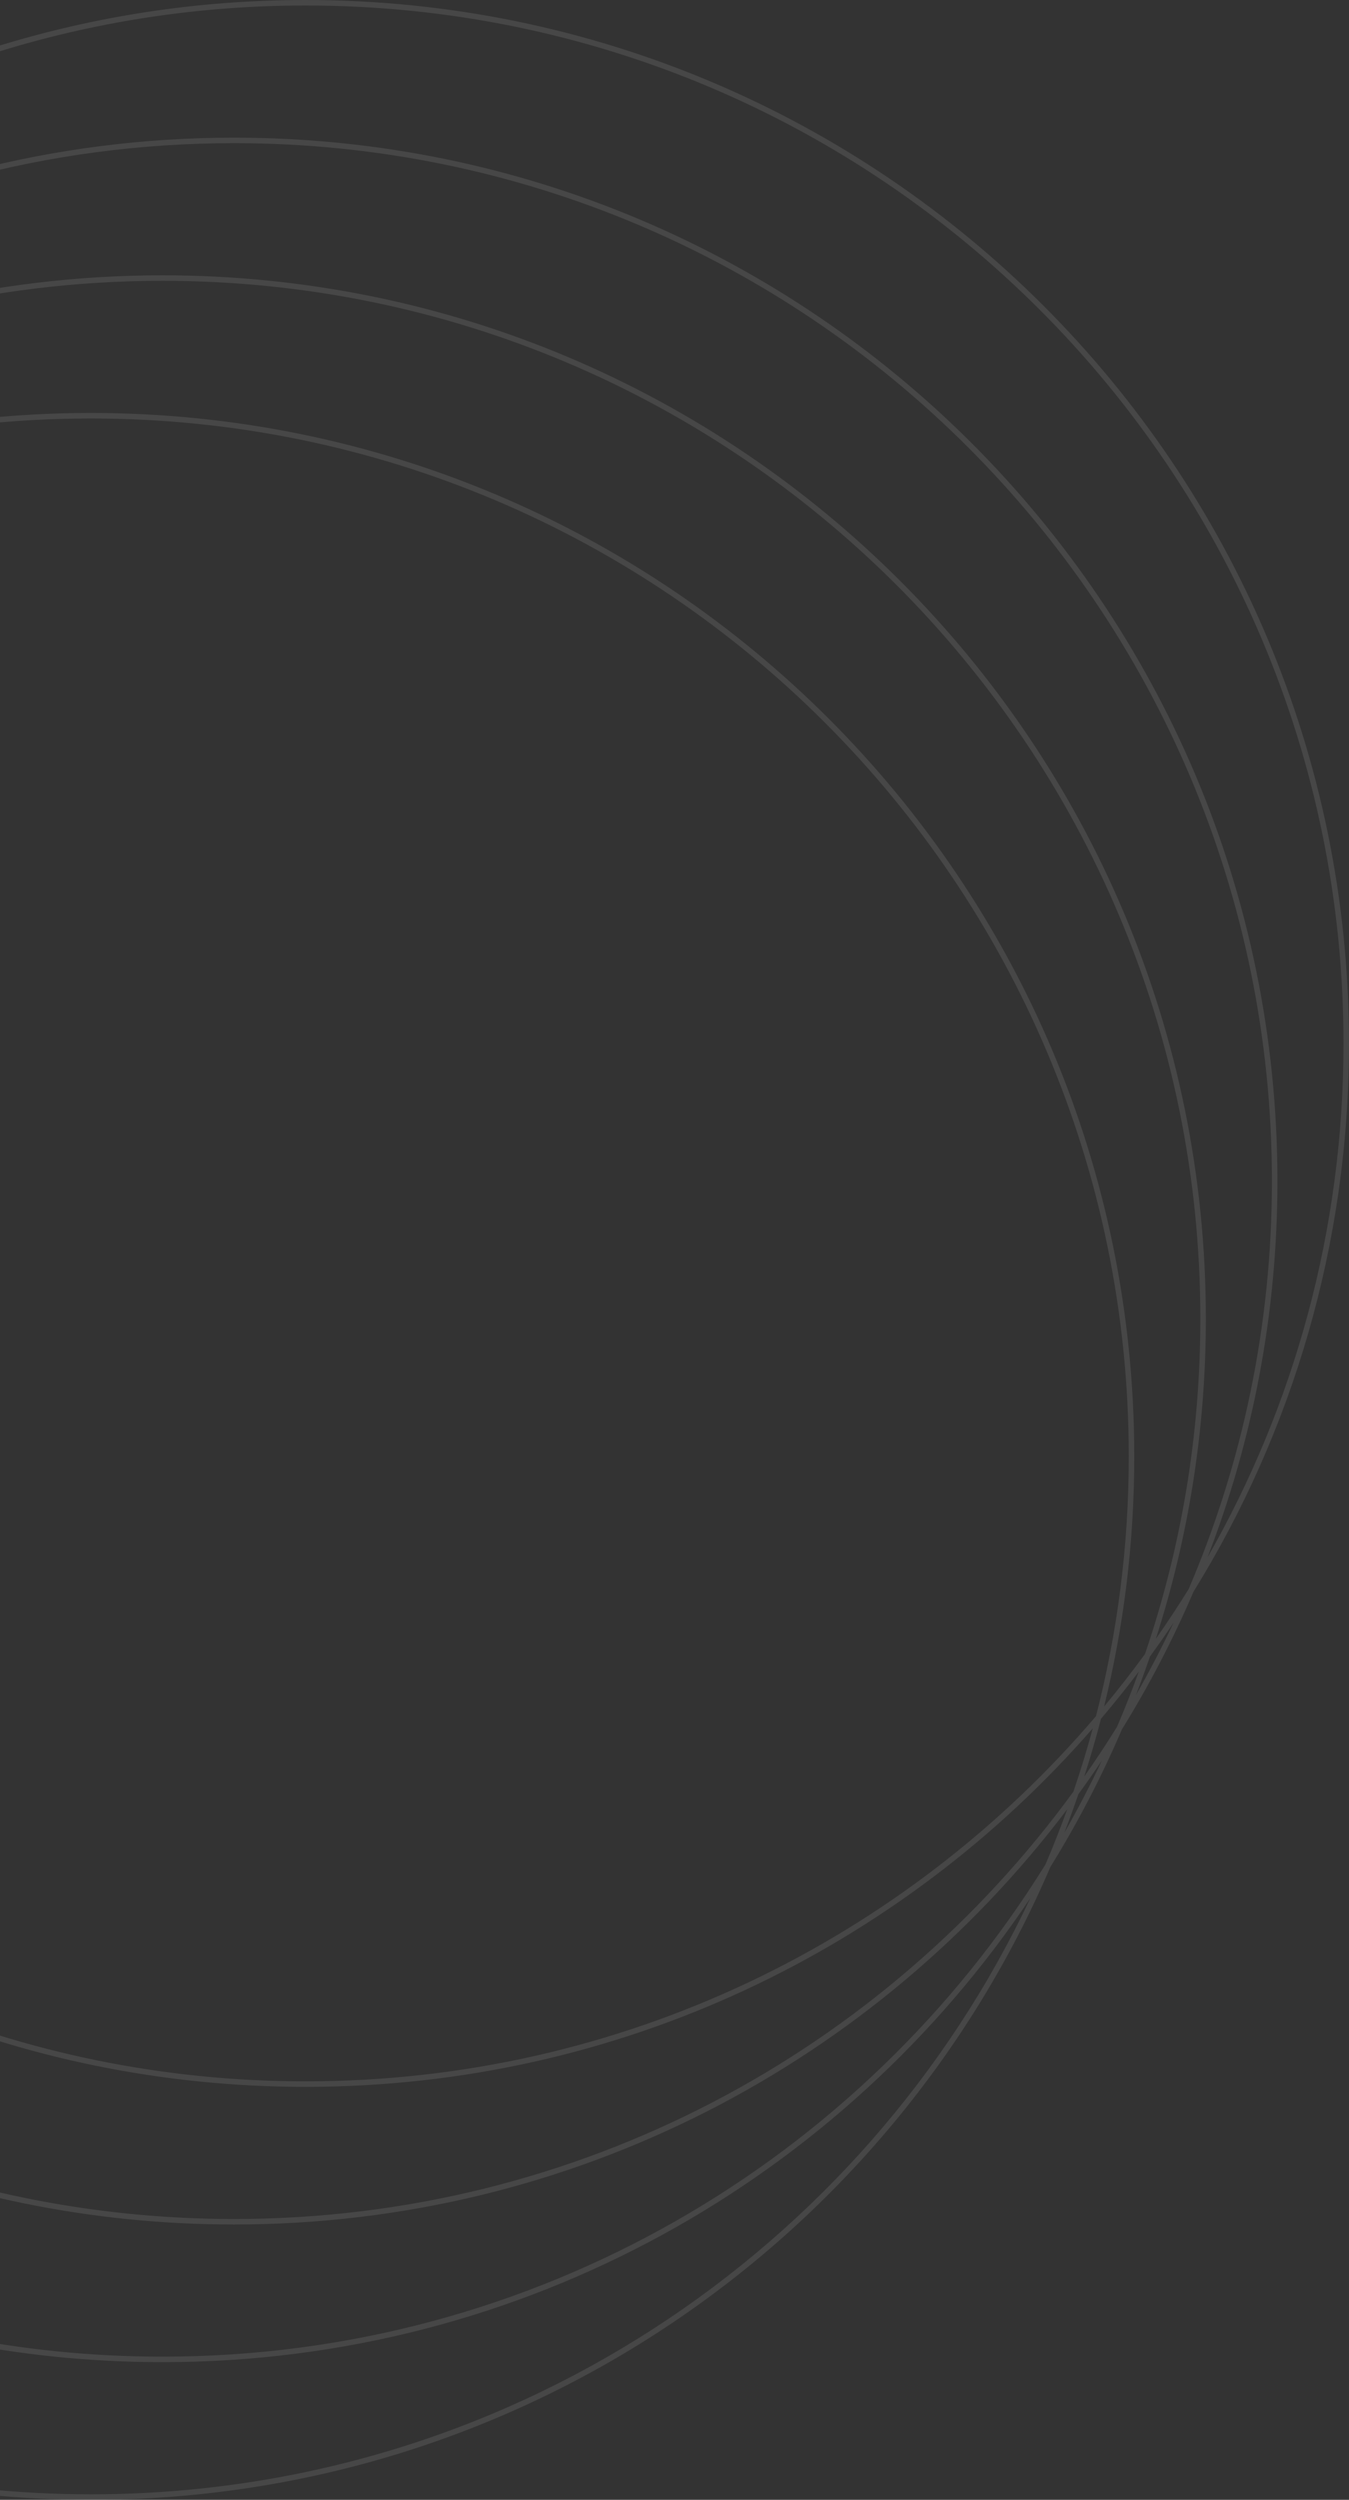 <svg width="490" height="908" viewBox="0 0 490 908" fill="none" xmlns="http://www.w3.org/2000/svg">
<rect x="0" y="0" width="490" height="908" fill="#333333" stroke="none"/>
<path fill-rule="evenodd" clip-rule="evenodd" d="M398.095 623.359C328.945 704.523 225.984 756 111 756C-97.211 756 -266 587.211 -266 379C-266 346.416 -261.866 314.798 -254.095 284.641C-184.945 203.477 -81.984 152 33 152C241.211 152 410 320.789 410 529C410 561.584 405.866 593.202 398.095 623.359ZM401.039 619.861C408.201 590.752 412 560.319 412 529C412 319.684 242.316 150 33 150C-81.112 150 -183.444 200.431 -252.927 280.221C-250.823 272.452 -248.477 264.782 -245.898 257.22C-177.348 163.141 -66.314 102 59 102C267.211 102 436 270.789 436 479C436 521.614 428.93 562.577 415.898 600.78C411.146 607.302 406.19 613.665 401.039 619.861ZM396.927 627.779C327.445 707.569 225.112 758 111 758C-98.316 758 -268 588.316 -268 379C-268 347.681 -264.201 317.249 -257.039 288.139C-262.19 294.335 -267.146 300.699 -271.898 307.22C-284.93 345.423 -292 386.386 -292 429C-292 637.211 -123.211 806 85 806C210.314 806 321.348 744.859 389.898 650.78C392.477 643.218 394.823 635.549 396.927 627.779ZM-255.917 283.696C-254.084 276.621 -252.052 269.625 -249.827 262.716C-253.968 268.618 -257.945 274.644 -261.749 280.787C-264.57 287.378 -267.208 294.066 -269.658 300.843C-265.241 294.993 -260.658 289.275 -255.917 283.696ZM-243.658 250.843C-174.479 159.219 -64.655 100 59 100C268.316 100 438 269.684 438 479C438 519.566 431.627 558.643 419.827 595.284C423.968 589.382 427.945 583.356 431.749 577.213C451.22 531.718 462 481.618 462 429C462 220.789 293.211 52 85 52C-50.495 52 -169.296 123.48 -235.749 230.787C-238.57 237.378 -241.208 244.066 -243.658 250.843ZM-242.596 242.295C-244.384 246.916 -246.084 251.582 -247.694 256.289C-250.625 260.319 -253.48 264.409 -256.254 268.557C-252.038 259.605 -247.479 250.845 -242.596 242.295ZM-237.53 229.863C-179.615 94.694 -45.366 0 111 0C320.316 0 490 169.684 490 379C490 452.048 469.334 520.27 433.53 578.137C426.086 595.51 417.381 612.215 407.53 628.137C400.086 645.51 391.381 662.215 381.53 678.136C323.615 813.306 189.366 908 33 908C-176.316 908 -346 738.316 -346 529C-346 455.952 -325.334 387.73 -289.53 329.863C-282.086 312.49 -273.381 295.785 -263.53 279.863C-256.086 262.49 -247.381 245.785 -237.53 229.863ZM-230.254 218.557C-169.98 90.58 -39.834 2 111 2C319.211 2 488 170.789 488 379C488 446.928 470.035 510.661 438.596 565.705C455.003 523.297 464 477.199 464 429C464 219.684 294.316 50 85 50C-46.453 50 -162.275 116.923 -230.254 218.557ZM426.254 589.443C423.479 593.591 420.625 597.681 417.694 601.711C416.084 606.418 414.384 611.084 412.596 615.705C417.479 607.155 422.038 598.395 426.254 589.443ZM413.658 607.157C411.208 613.934 408.57 620.622 405.749 627.213C401.945 633.356 397.968 639.382 393.827 645.284C396.052 638.375 398.084 631.38 399.917 624.304C404.658 618.725 409.241 613.007 413.658 607.157ZM85 808C208.655 808 318.479 748.781 387.658 657.157C385.208 663.934 382.57 670.622 379.749 677.213C313.295 784.52 194.495 856 59 856C-149.211 856 -318 687.211 -318 479C-318 426.382 -307.22 376.282 -287.749 330.787C-283.945 324.644 -279.968 318.618 -275.827 312.716C-287.627 349.358 -294 388.434 -294 429C-294 638.316 -124.316 808 85 808ZM-268.596 292.295C-270.384 296.916 -272.084 301.582 -273.694 306.289C-276.625 310.319 -279.48 314.409 -282.254 318.557C-278.038 309.605 -273.479 300.845 -268.596 292.295ZM386.596 665.705C391.479 657.155 396.038 648.395 400.254 639.443C397.479 643.591 394.625 647.681 391.694 651.711C390.084 656.418 388.384 661.084 386.596 665.705ZM374.254 689.443C306.275 791.077 190.453 858 59 858C-150.316 858 -320 688.316 -320 479C-320 430.801 -311.003 384.703 -294.596 342.295C-326.035 397.339 -344 461.072 -344 529C-344 737.211 -175.211 906 33 906C183.834 906 313.98 817.42 374.254 689.443Z" fill="white" fill-opacity="0.1"/>
</svg>
